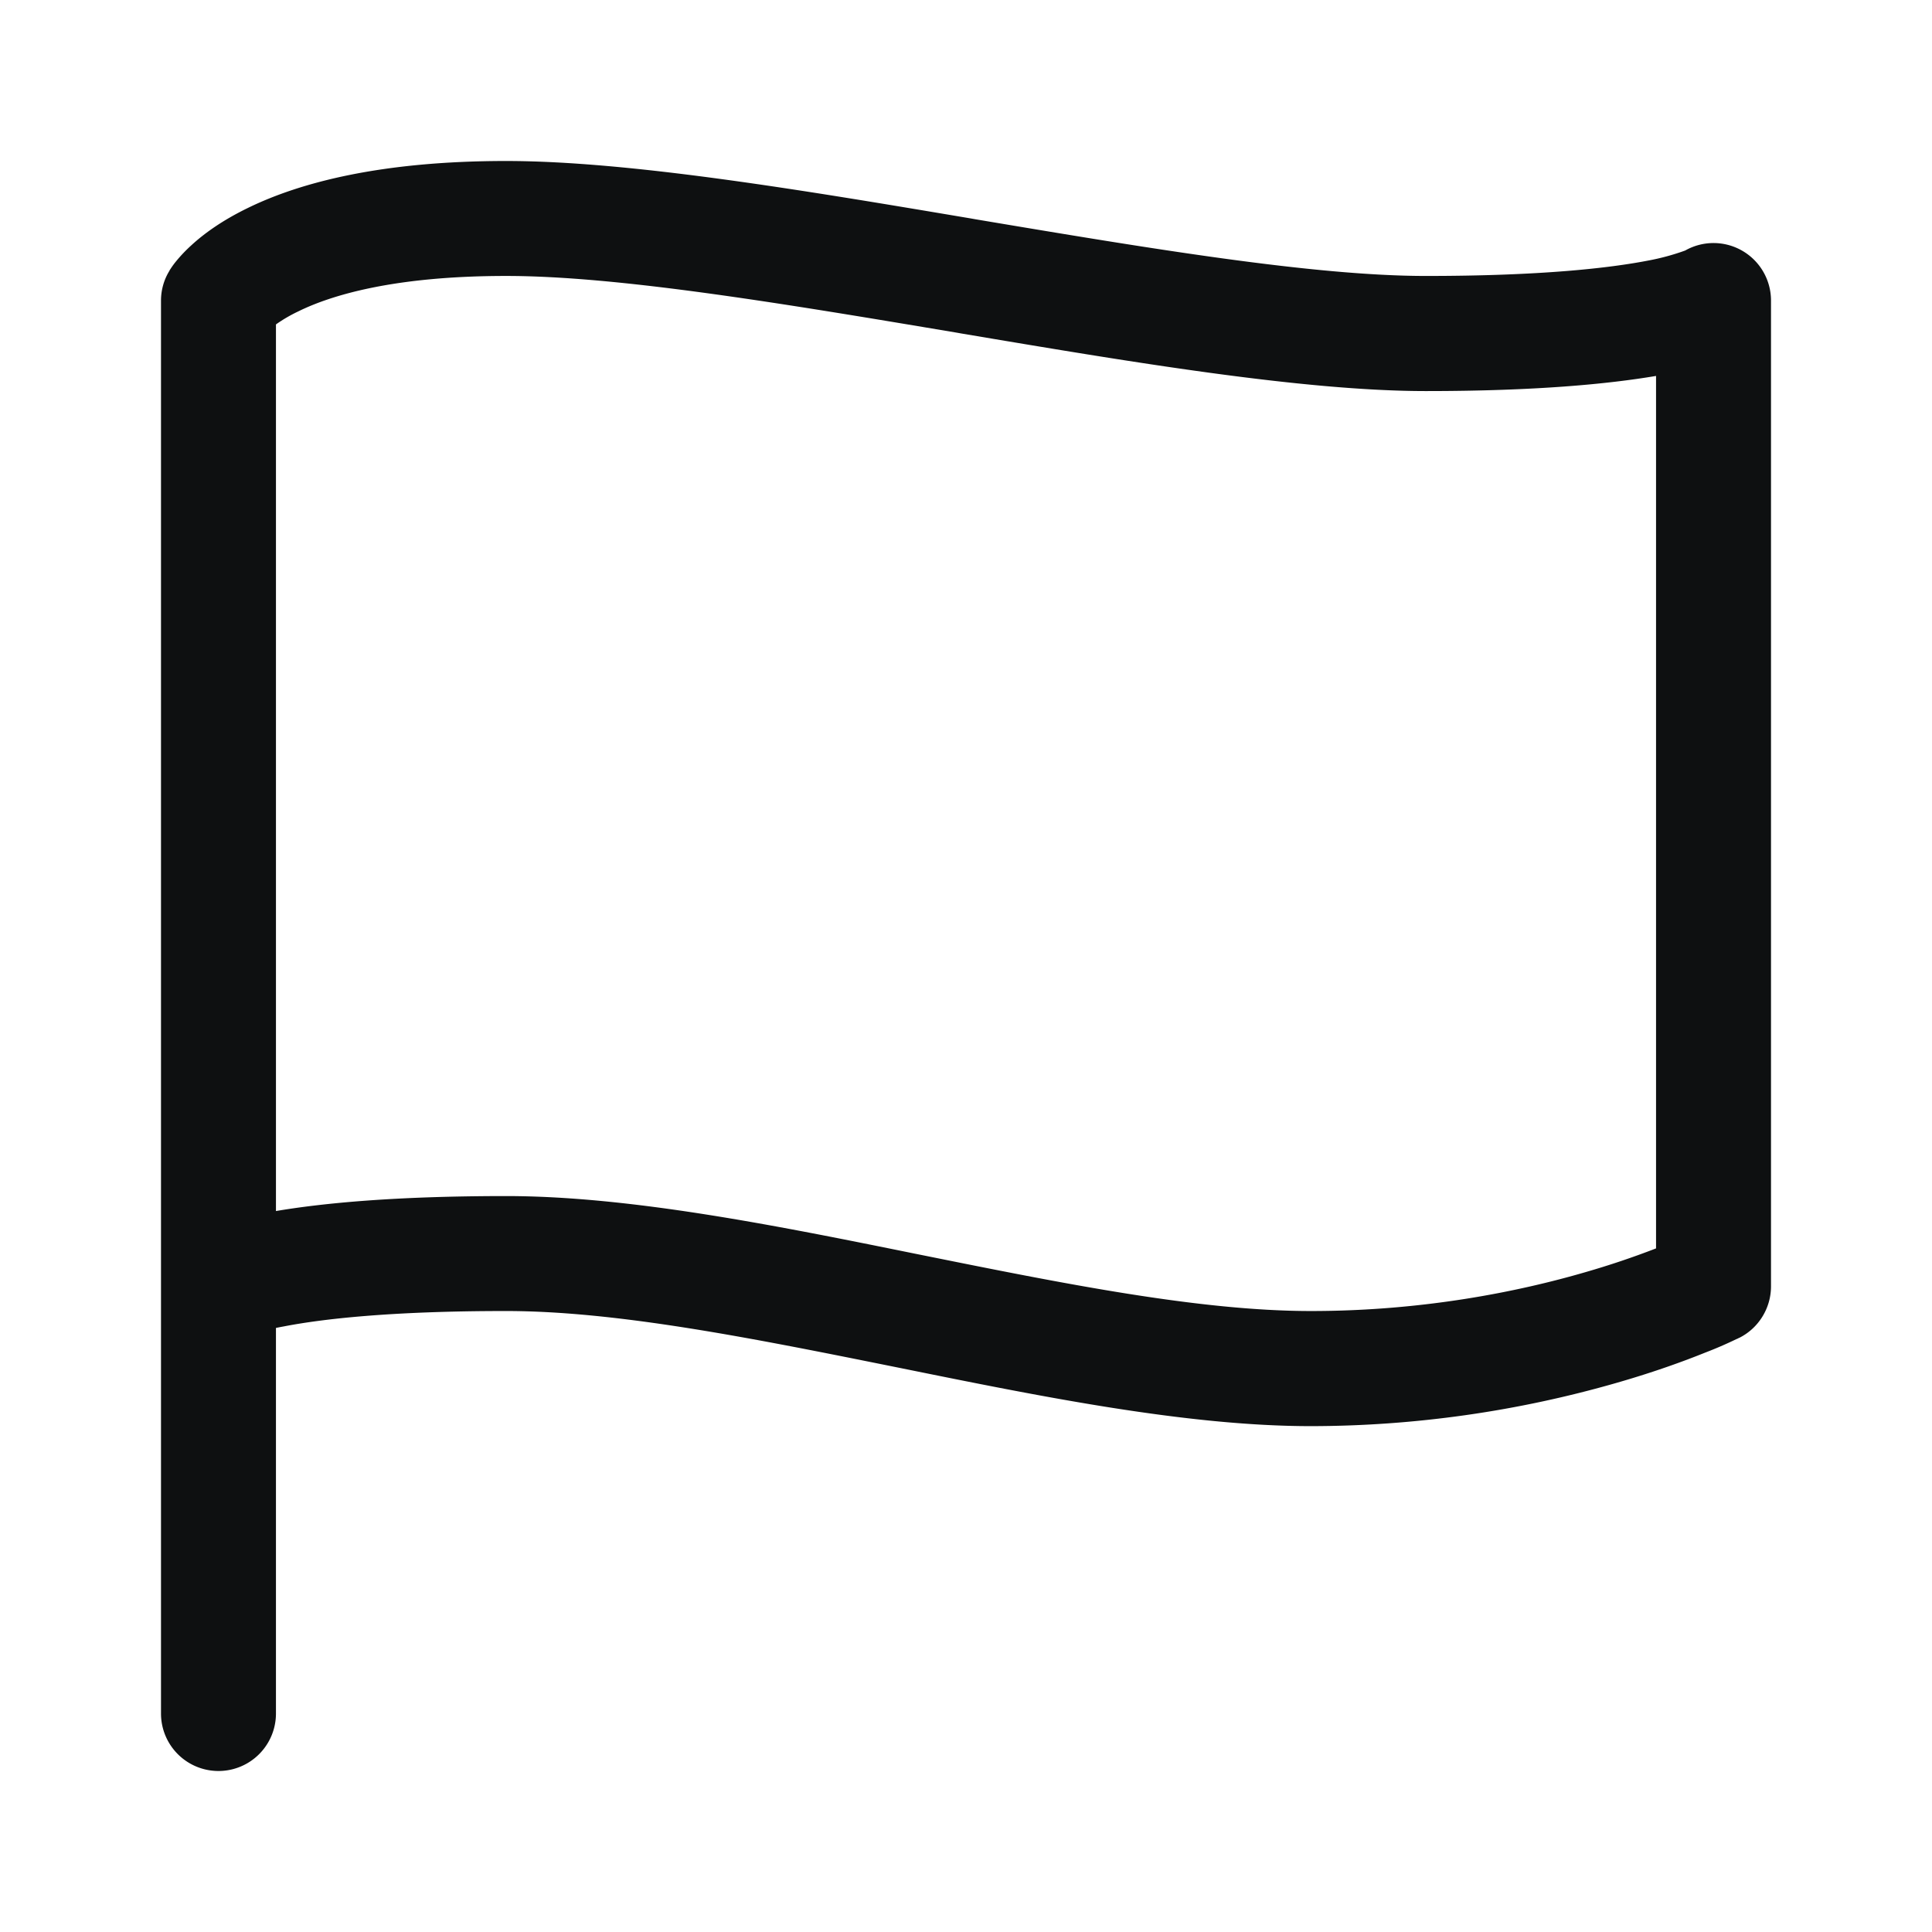 <svg xmlns="http://www.w3.org/2000/svg" fill="none" viewBox="0 0 12 12"><path fill="#0E1011" fill-rule="evenodd" d="M1.541 1.291C1.863 1.134 2.366 1 3.143 1c.766 0 1.849.182 2.888.357l.028.005c1.073.18 2.099.352 2.798.352.722 0 1.144-.05 1.377-.095a1.448 1.448 0 0 0 .233-.063.357.357 0 0 1 .533.311V7.99c0 .135-.077.26-.198.32l-.16-.32.16.32H10.8l-.004.003-.012.005a2.476 2.476 0 0 1-.192.083c-.129.052-.314.12-.547.187a6.89 6.89 0 0 1-1.902.27c-.773 0-1.683-.185-2.546-.36l-.025-.005c-.893-.18-1.736-.35-2.43-.35-.72 0-1.143.05-1.376.095a2.4 2.4 0 0 0-.052.01v2.395a.357.357 0 0 1-.714 0V1.867c0-.065.018-.13.053-.186l.304.186-.304-.186V1.68l.001-.002.002-.003.004-.006a.52.52 0 0 1 .037-.05.916.916 0 0 1 .091-.095c.078-.072.192-.155.353-.233Zm.173.724v5.507c.296-.05.746-.093 1.429-.093.772 0 1.683.184 2.546.359l.025.005c.893.18 1.736.35 2.429.35.696 0 1.287-.12 1.703-.241a5.24 5.24 0 0 0 .44-.148V2.335c-.296.05-.746.094-1.429.094-.766 0-1.849-.183-2.888-.358l-.028-.005c-1.073-.18-2.099-.352-2.798-.352-.696 0-1.087.12-1.29.22a.924.924 0 0 0-.139.081Z" clip-rule="evenodd"/></svg>